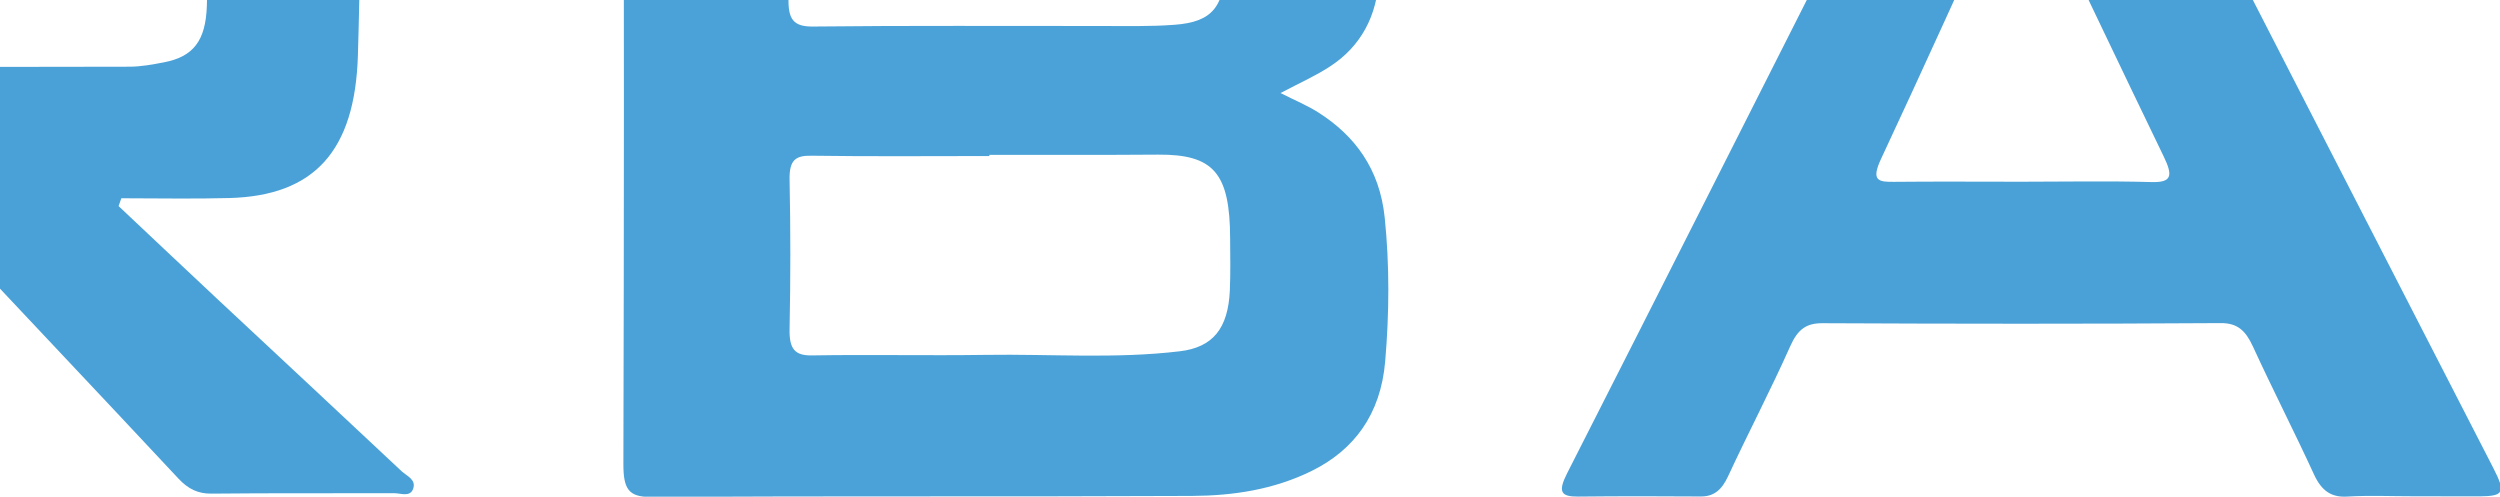 <?xml version="1.0" encoding="UTF-8" standalone="no"?>
<!-- Generator: Adobe Illustrator 24.0.3, SVG Export Plug-In . SVG Version: 6.00 Build 0)  -->

<svg
   version="1.1"
   id="Calque_1"
   x="0px"
   y="0px"
   viewBox="0 0 361.57 71.83"
   style="enable-background:new 0 0 361.57 71.83;"
   xml:space="preserve"
   sodipodi:docname="IRBA_Logo.svg"
   inkscape:version="1.1.2 (1:1.1+202202050950+0a00cf5339)"
   xmlns:inkscape="http://www.inkscape.org/namespaces/inkscape"
   xmlns:sodipodi="http://sodipodi.sourceforge.net/DTD/sodipodi-0.dtd"
   xmlns="http://www.w3.org/2000/svg"
   xmlns:svg="http://www.w3.org/2000/svg"><defs
   id="defs73" /><sodipodi:namedview
   id="namedview71"
   pagecolor="#ffffff"
   bordercolor="#666666"
   borderopacity="1.0"
   inkscape:pageshadow="2"
   inkscape:pageopacity="0.0"
   inkscape:pagecheckerboard="0"
   showgrid="false"
   inkscape:zoom="4.7210775"
   inkscape:cx="60.685299"
   inkscape:cy="36.008729"
   inkscape:window-width="1920"
   inkscape:window-height="1007"
   inkscape:window-x="833"
   inkscape:window-y="1080"
   inkscape:window-maximized="1"
   inkscape:current-layer="Calque_1" />
<style
   type="text/css"
   id="style58">
	.st0{fill:#4AA2D8;}
	.st1{fill:#49A1D8;}
	.st2{fill:#4AA1D8;}
	.st3{fill:#49A1D7;}
</style>
<g
   id="g68"
   transform="matrix(1.342,0,0,1.574,-123.514,-41.273)">
	<path
   class="st0"
   d="m 230.04,34.77 c 1.59,0.69 2.92,1.15 4.14,1.82 3.84,2.1 6.55,5.12 7.09,9.64 0.53,4.39 0.49,8.8 0.05,13.19 -0.49,4.94 -3.42,8.17 -7.89,10.06 -4.13,1.74 -8.52,2.29 -12.93,2.31 -19.46,0.08 -38.92,0 -58.37,0.09 -2.37,0.01 -2.91,-0.76 -2.91,-3 0.07,-21.96 0.08,-43.92 0,-65.88 -0.01,-2.24 0.52,-2.96 2.88,-2.95 20.95,0.1 41.91,0.06 62.86,0.05 2.59,0 5.15,0.25 7.62,1.04 5.2,1.66 7.82,4.92 8.06,10.43 0.18,4.15 0.18,8.32 0.01,12.47 -0.15,3.67 -2.02,6.47 -5.23,8.26 -1.58,0.89 -3.3,1.53 -5.38,2.47 z m -31.38,5.68 c 0,0.04 0,0.07 0,0.11 -6.4,0 -12.8,0.05 -19.2,-0.03 -1.67,-0.02 -2.37,0.38 -2.33,2.2 0.11,4.57 0.11,9.14 0,13.71 -0.05,1.86 0.58,2.47 2.43,2.44 6.23,-0.09 12.46,0.03 18.7,-0.05 6.97,-0.09 13.96,0.38 20.92,-0.33 3.55,-0.36 5.22,-2.07 5.4,-5.62 0.08,-1.58 0.04,-3.16 0.03,-4.74 -0.02,-6.03 -1.78,-7.74 -7.76,-7.71 -6.06,0.04 -12.13,0.02 -18.19,0.02 z m 0.52,-28.48 c 0,-0.03 0,-0.05 0,-0.08 -6.66,0 -13.31,0.04 -19.96,-0.03 -1.6,-0.02 -2.21,0.49 -2.18,2.14 0.09,3.99 0.13,7.99 -0.02,11.98 -0.08,2.06 0.56,2.7 2.65,2.68 10.31,-0.1 20.63,-0.04 30.95,-0.05 2.66,0 5.33,0.06 7.98,-0.11 4.17,-0.26 5.46,-1.69 5.49,-5.8 0.01,-1.75 0.02,-3.5 0,-5.24 -0.06,-3.94 -1.48,-5.43 -5.45,-5.47 -6.48,-0.06 -12.97,-0.02 -19.46,-0.02 z"
   id="path60" />
	<path
   class="st1"
   d="m 104.82,45.16 c 3.54,2.84 7.07,5.69 10.62,8.52 6.63,5.28 13.27,10.55 19.89,15.85 0.54,0.43 1.59,0.75 1.23,1.61 -0.33,0.78 -1.33,0.4 -2.03,0.4 -6.57,0.02 -13.14,-0.02 -19.71,0.04 -1.43,0.01 -2.49,-0.41 -3.56,-1.39 -8.78,-8.02 -17.62,-15.95 -26.4,-23.98 -1.38,-1.26 -2.77,-1.88 -4.67,-1.82 -3.74,0.13 -7.49,0.16 -11.22,-0.01 -2.14,-0.09 -2.65,0.7 -2.62,2.72 0.1,7.32 -0.03,14.64 0.09,21.96 0.03,2 -0.59,2.59 -2.54,2.53 -4.07,-0.13 -8.15,-0.1 -12.22,-0.01 -1.67,0.04 -2.35,-0.4 -2.34,-2.22 0.05,-22.37 0.05,-44.75 0,-67.12 0,-1.79 0.61,-2.25 2.31,-2.24 21.37,0.05 42.74,0.02 64.11,0.07 1.73,0 3.48,0.3 5.17,0.69 6.41,1.48 8.88,4.47 9.48,11.06 0.58,6.48 0.42,12.97 0.2,19.44 -0.3,8.89 -4.75,12.95 -13.86,13.16 -3.88,0.09 -7.76,0.02 -11.64,0.02 -0.1,0.24 -0.2,0.48 -0.29,0.72 z M 88.61,12.52 c 0,-0.01 0,-0.02 0,-0.03 -6.66,0 -13.31,0.05 -19.97,-0.04 -1.67,-0.02 -2.15,0.53 -2.12,2.14 0.08,5.24 0.06,10.49 0.01,15.73 -0.02,1.48 0.47,2.08 2.01,2.07 12.48,-0.04 24.96,-0.01 37.44,-0.04 1.24,0 2.49,-0.2 3.72,-0.4 3.17,-0.52 4.5,-1.97 4.63,-5.19 0.1,-2.41 0.04,-4.83 0.03,-7.24 -0.01,-5.3 -1.52,-6.92 -6.78,-6.99 -6.32,-0.07 -12.64,-0.01 -18.97,-0.01 z"
   id="path62" />
	<path
   class="st2"
   d="m 352,71.82 c -2.33,0 -4.66,-0.09 -6.99,0.03 -1.71,0.09 -2.77,-0.51 -3.59,-2.03 -2.13,-3.95 -4.45,-7.8 -6.58,-11.75 -0.79,-1.47 -1.67,-2.17 -3.47,-2.16 -14.31,0.08 -28.62,0.07 -42.92,0.01 -1.73,-0.01 -2.66,0.55 -3.47,2.1 -2.12,4.05 -4.52,7.95 -6.71,11.97 -0.68,1.25 -1.53,1.86 -2.94,1.85 -4.41,-0.03 -8.82,-0.03 -13.23,0.01 -1.82,0.01 -2.2,-0.41 -1.18,-2.13 10.44,-17.5 20.81,-35.03 31.21,-52.56 2.97,-5.01 5.98,-9.99 8.88,-15.04 0.83,-1.44 1.76,-2.12 3.53,-2.06 4.15,0.15 8.32,0.11 12.48,0.01 1.55,-0.04 2.39,0.54 3.17,1.83 13.49,22.45 27.03,44.88 40.55,67.32 1.36,2.26 1.16,2.59 -1.5,2.61 -2.42,0 -4.83,-0.01 -7.24,-0.01 z m -42.09,-28.9 c 4.66,0 9.31,-0.08 13.96,0.03 2.26,0.06 2.35,-0.59 1.34,-2.37 -4.68,-8.24 -9.28,-16.52 -13.93,-24.78 -0.39,-0.7 -0.61,-1.8 -1.52,-1.82 -0.94,-0.02 -1.14,1.11 -1.51,1.8 -4.5,8.33 -8.92,16.72 -13.48,25.02 -1.13,2.05 -0.29,2.15 1.43,2.13 4.57,-0.04 9.14,-0.01 13.71,-0.01 z"
   id="path64" />
	<path
   class="st3"
   d="m 17.51,36.04 c 0,11.15 -0.04,22.29 0.04,33.44 0.01,1.9 -0.55,2.43 -2.4,2.37 C 10.83,71.73 6.5,71.76 2.18,71.83 0.6,71.87 0,71.38 0,69.71 0.05,47.16 0.05,24.62 0,2.07 0,0.36 0.61,-0.01 2.18,0.02 6.42,0.11 10.67,0.16 14.9,0 c 2.04,-0.07 2.68,0.47 2.66,2.6 -0.11,11.15 -0.05,22.3 -0.05,33.44 z"
   id="path66" />
</g>
</svg>
